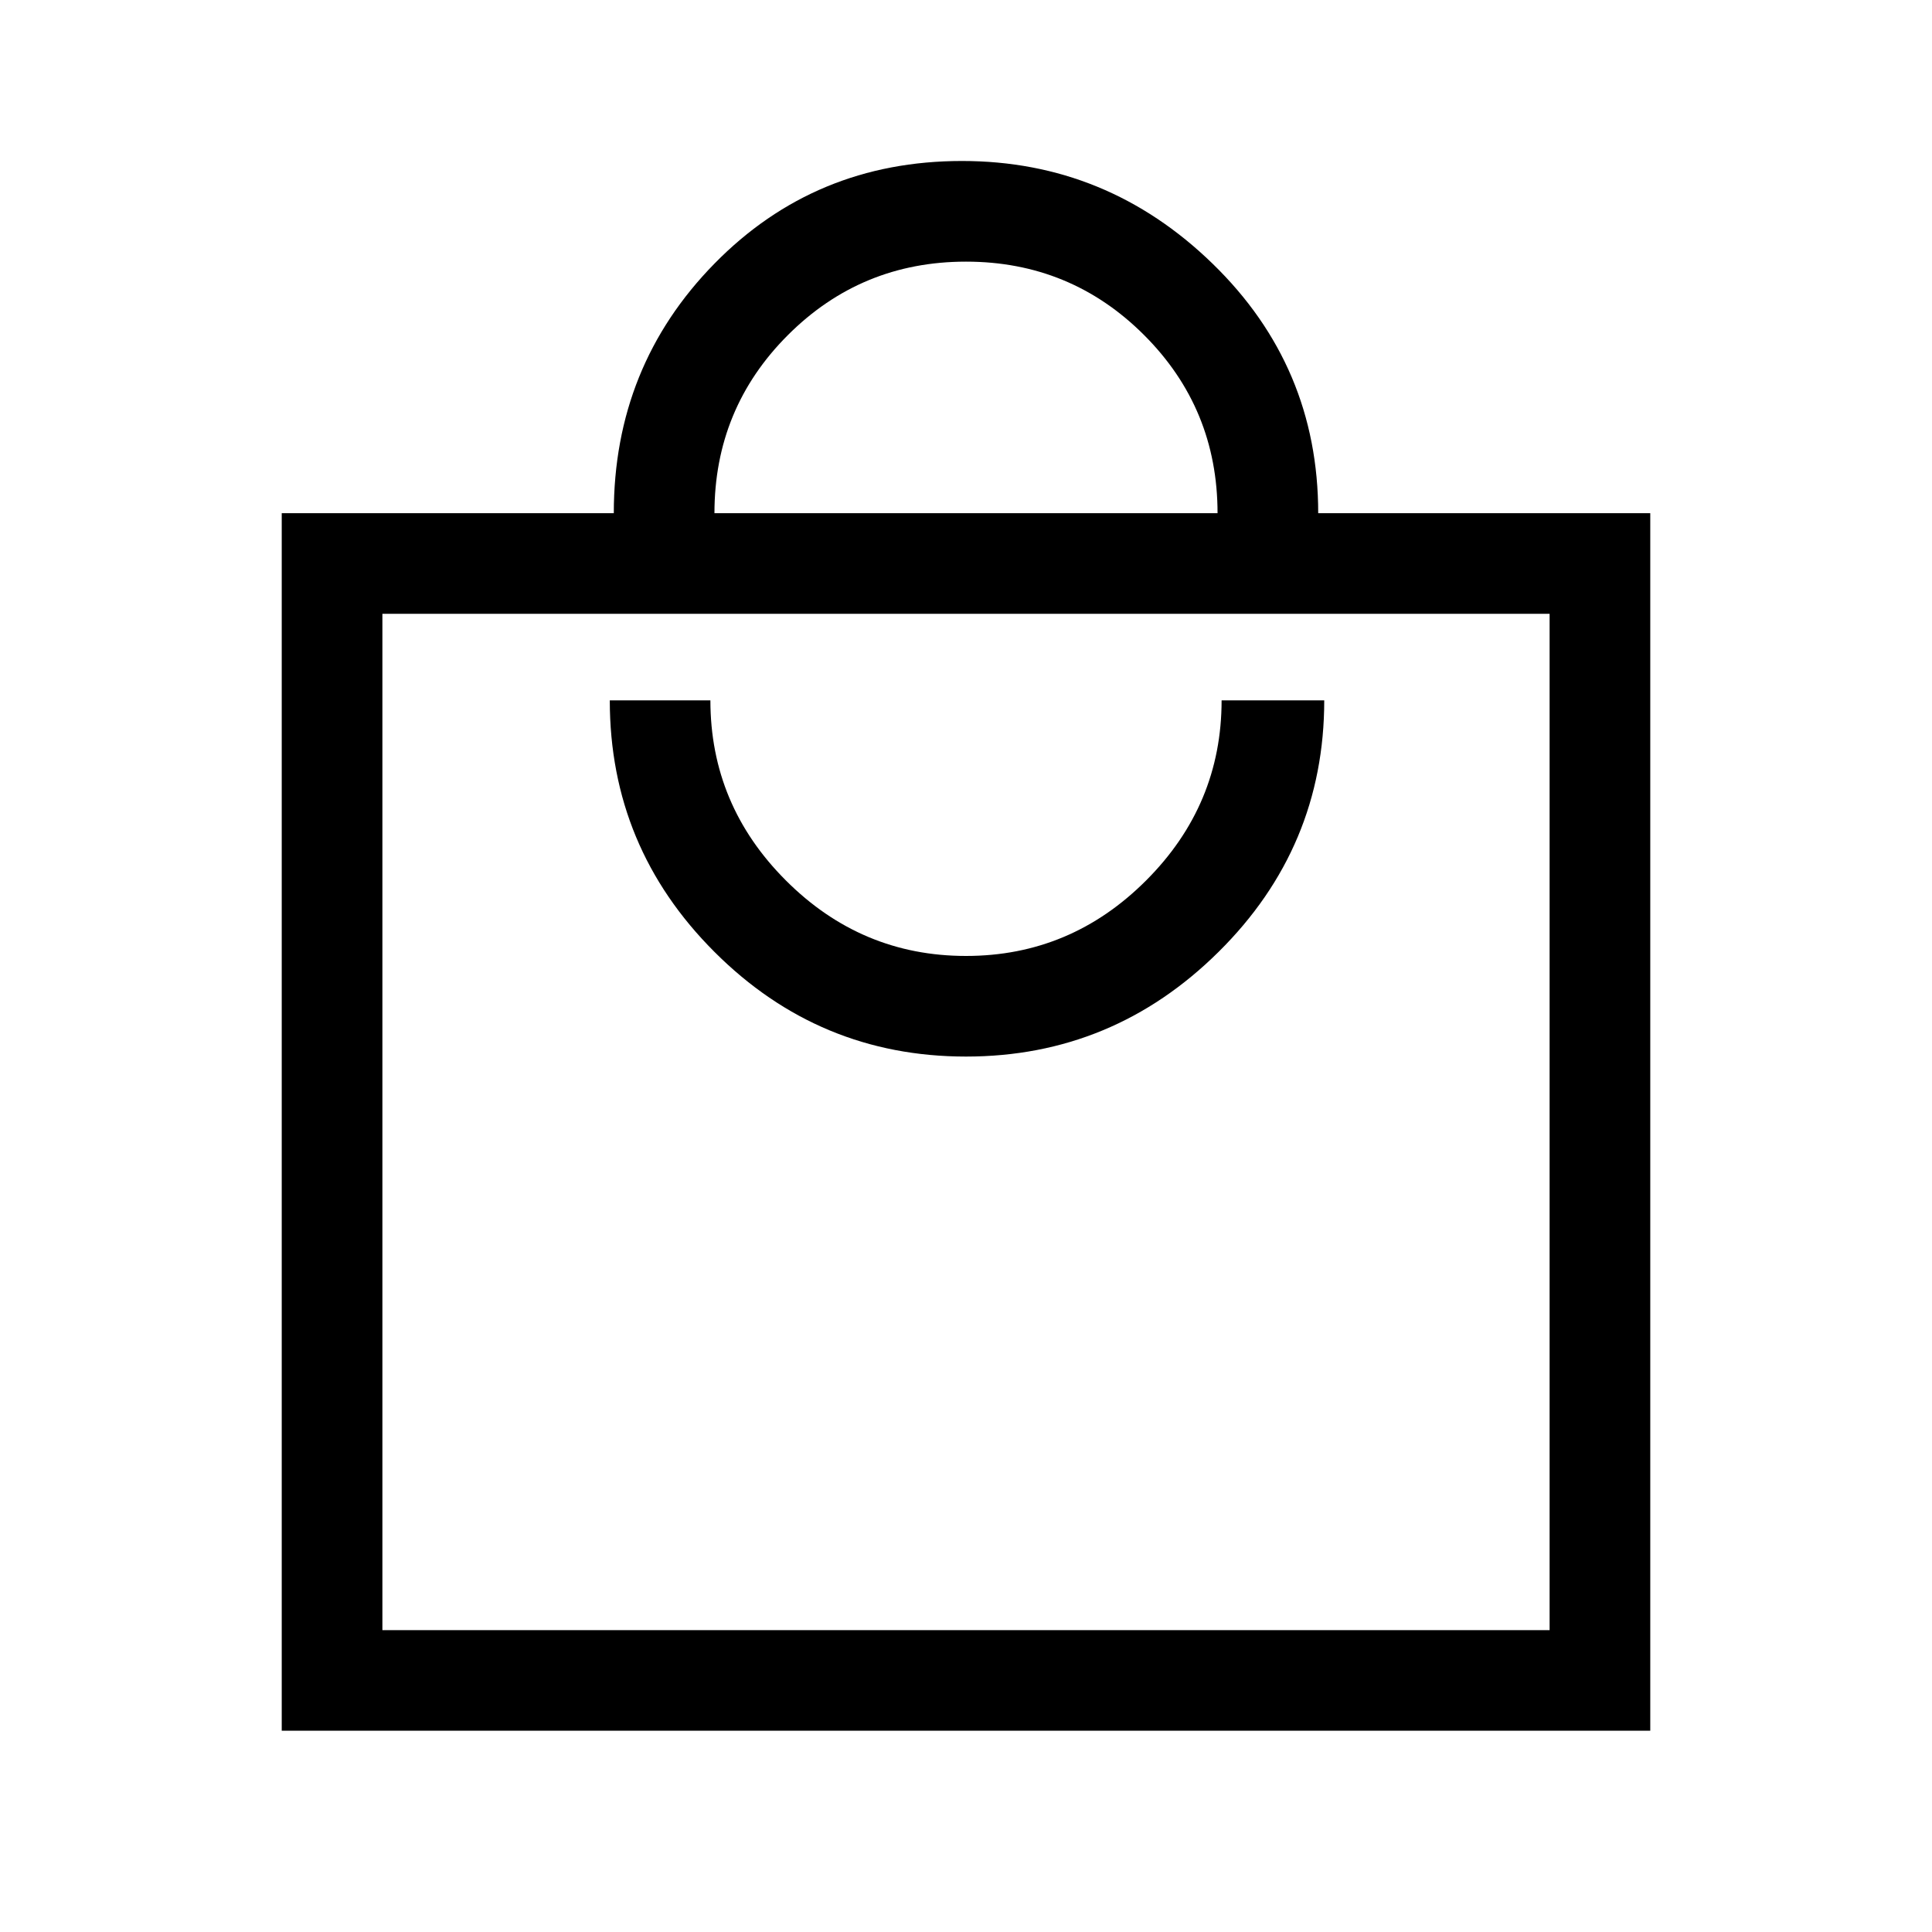 <svg xmlns="http://www.w3.org/2000/svg" viewBox="0 0 40 40"><path d="M5.833 35.833V10.625h6.875q0-3.042 2.084-5.167 2.083-2.125 5.125-2.125 3 0 5.187 2.125 2.188 2.125 2.188 5.167h6.875v25.208Zm8.959-25.208h10.416q0-2.167-1.52-3.687Q22.167 5.417 20 5.417q-2.167 0-3.688 1.521-1.52 1.52-1.52 3.687ZM7.917 33.75h24.166V12.708H7.917ZM20 21.875q3.042 0 5.229-2.167 2.188-2.166 2.188-5.208h-2.125q0 2.167-1.563 3.729-1.562 1.563-3.729 1.563t-3.729-1.563q-1.563-1.562-1.563-3.729h-2.083q0 3.042 2.167 5.208 2.166 2.167 5.208 2.167ZM7.917 12.708V33.75Z"/></svg>